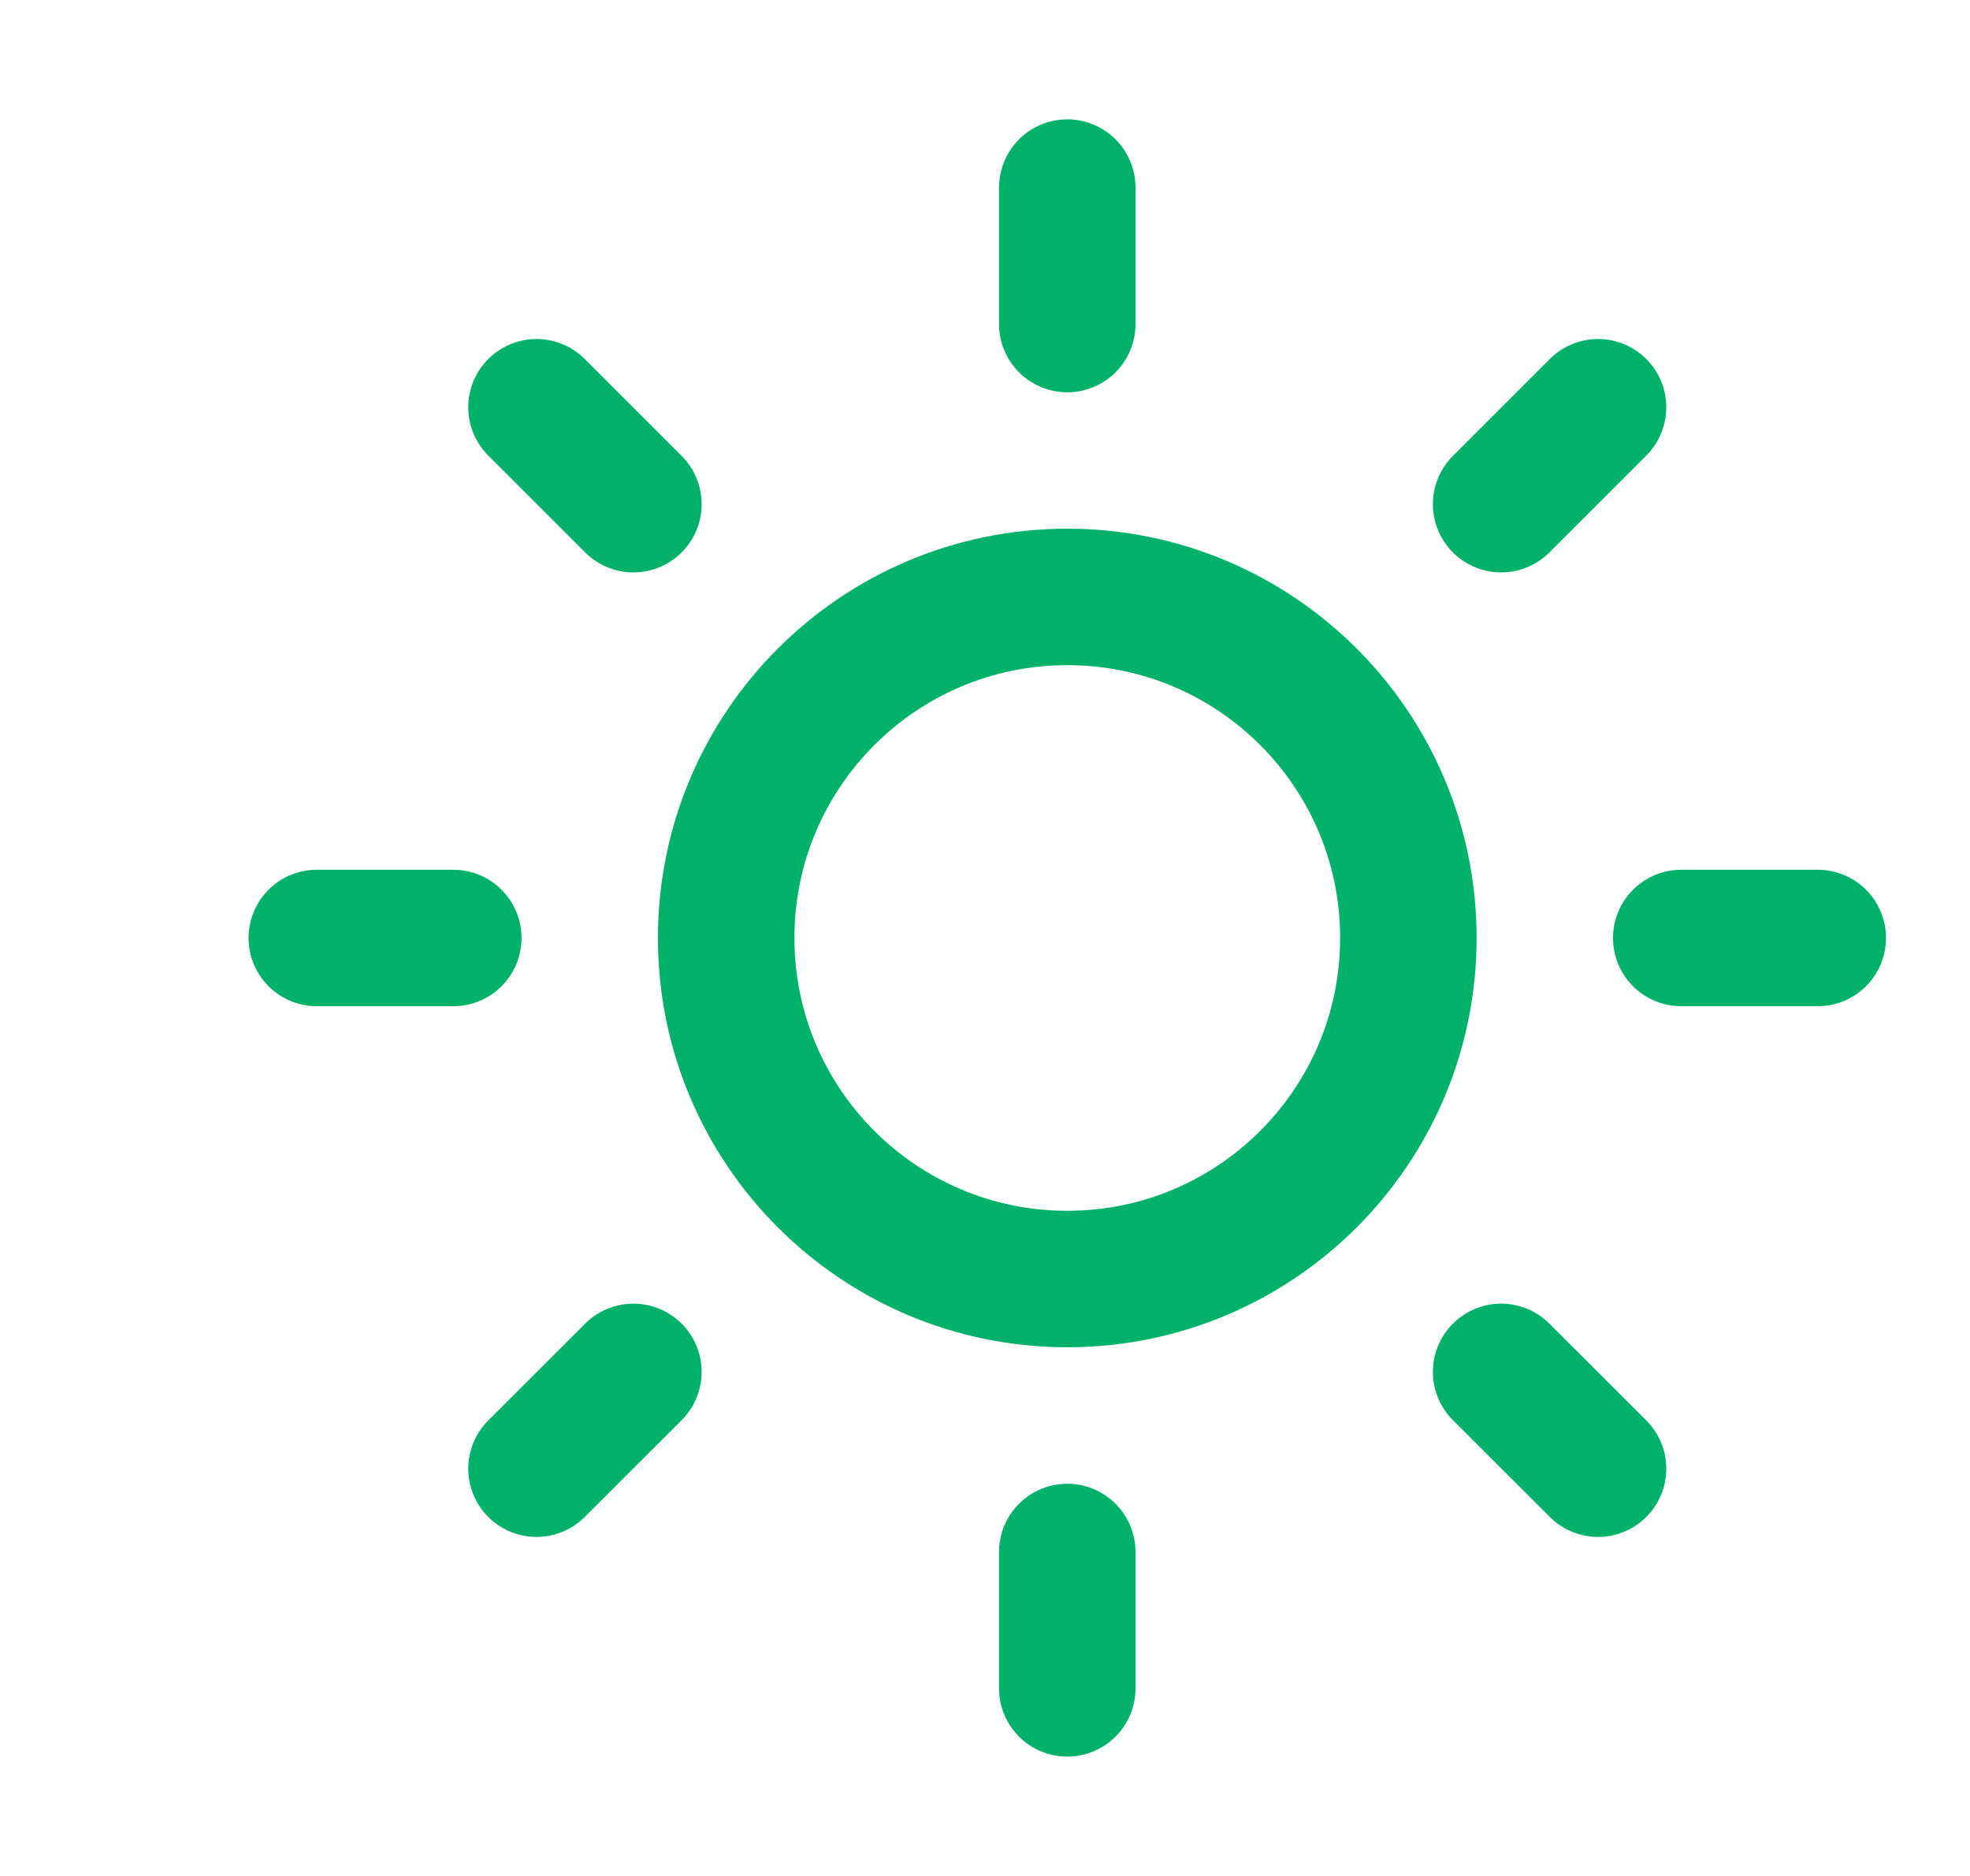 <svg width="21" height="20" viewBox="0 0 21 20" fill="none" xmlns="http://www.w3.org/2000/svg">
<path d="M11.377 2V3.455M11.377 16.546V18M5.719 4.342L6.752 5.375M16.002 14.626L17.035 15.658M3.377 10H4.832M17.922 10H19.377M5.719 15.658L6.752 14.626M16.002 5.375L17.035 4.342M15.013 10C15.013 12.008 13.385 13.636 11.377 13.636C9.369 13.636 7.741 12.008 7.741 10C7.741 7.992 9.369 6.364 11.377 6.364C13.385 6.364 15.013 7.992 15.013 10Z" stroke="#00B269" stroke-width="1.455" stroke-linecap="round" stroke-linejoin="round"/>
</svg>

